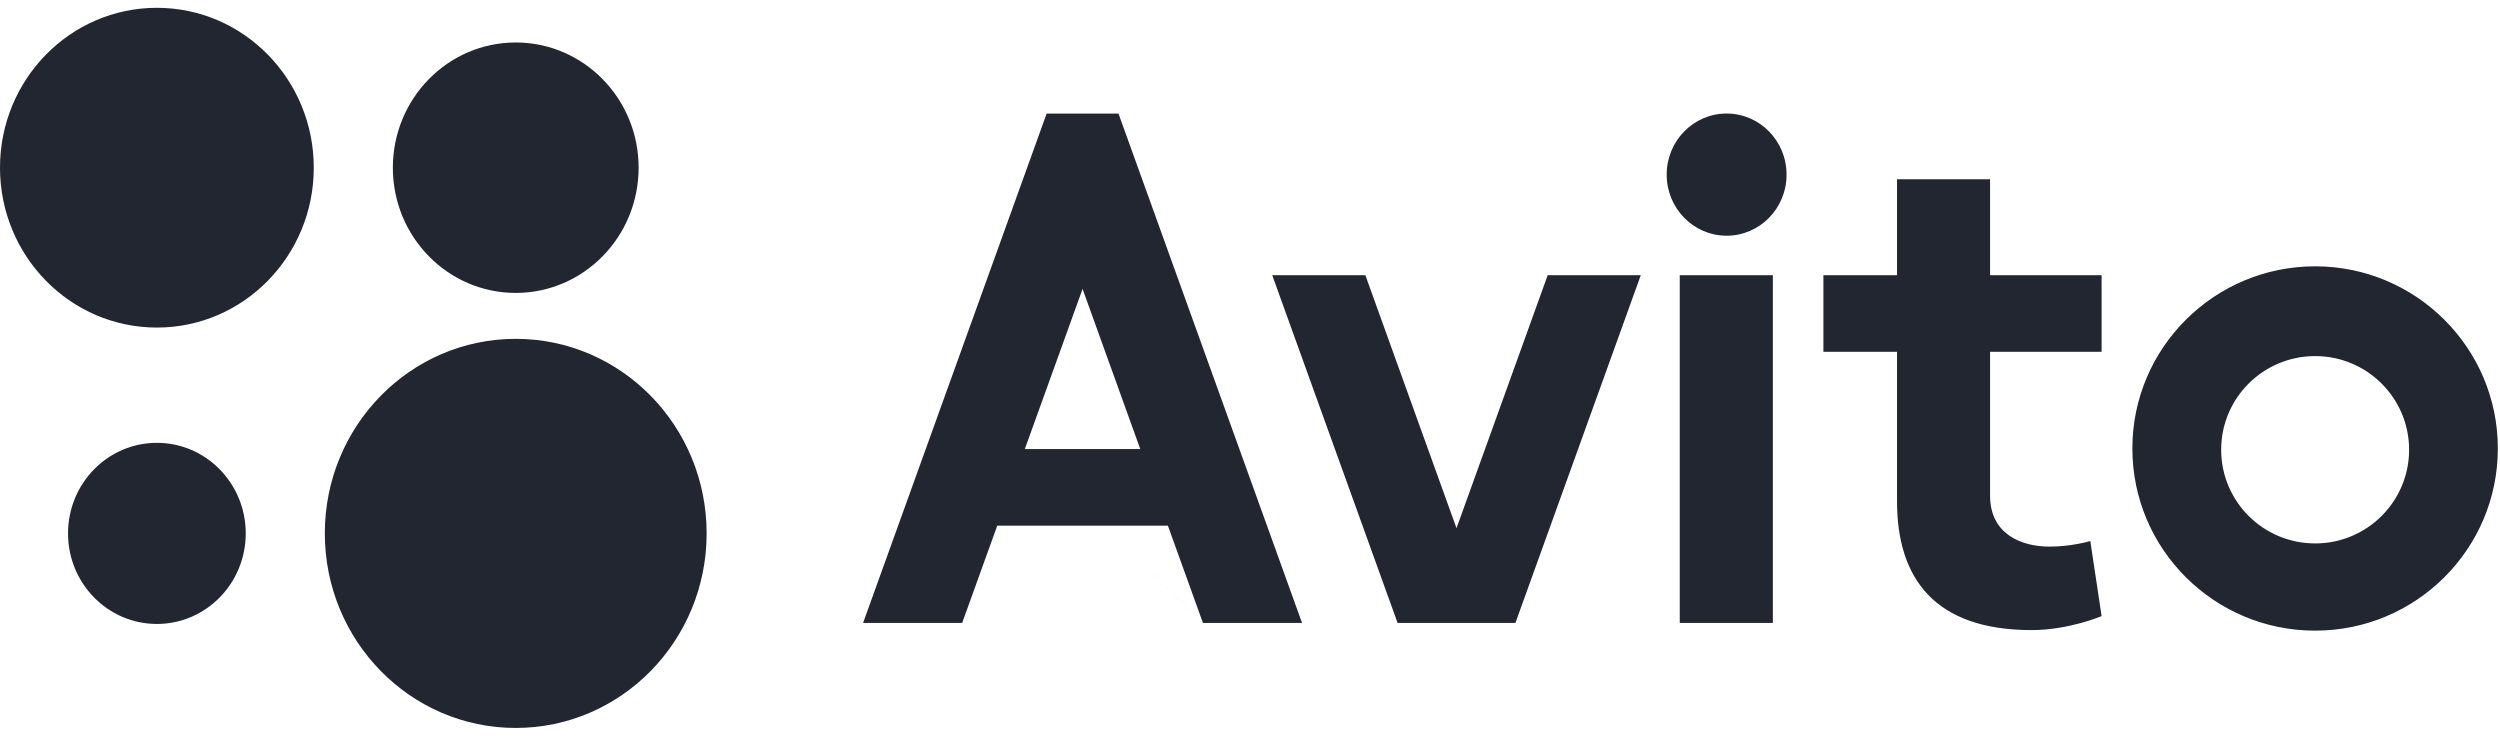 <svg width="112" height="33" viewBox="0 0 112 33" fill="none" xmlns="http://www.w3.org/2000/svg">
<path fill-rule="evenodd" clip-rule="evenodd" d="M7.029 14.675C10.91 14.675 14.057 11.469 14.057 7.513C14.057 3.557 10.91 0.35 7.029 0.35C3.147 0.35 0 3.557 0 7.513C0 11.469 3.147 14.675 7.029 14.675ZM28.61 7.513C28.61 10.611 26.145 13.123 23.105 13.123C20.065 13.123 17.6 10.611 17.6 7.513C17.6 4.414 20.065 1.903 23.105 1.903C26.145 1.903 28.61 4.414 28.61 7.513ZM23.105 32.612C27.828 32.612 31.657 28.71 31.657 23.896C31.657 19.082 27.828 15.18 23.105 15.18C18.381 15.18 14.552 19.082 14.552 23.896C14.552 28.71 18.381 32.612 23.105 32.612ZM7.029 27.953C9.227 27.953 11.009 26.137 11.009 23.896C11.009 21.655 9.227 19.839 7.029 19.839C4.83 19.839 3.048 21.655 3.048 23.896C3.048 26.137 4.83 27.953 7.029 27.953ZM58.331 27.906H53.892L53.891 27.905L52.322 23.551H49.43L45.912 20.118H51.084L48.499 12.943L45.912 20.118L49.43 23.551H44.676L43.105 27.907H38.666L46.889 5.09H50.109L58.331 27.906ZM49.43 23.551H49.43L53.891 27.905L53.892 27.907L49.43 23.551ZM69.337 12.329L65.251 23.663L61.168 12.329H56.996L62.612 27.906H67.891L73.507 12.329H69.337ZM79.424 12.329H75.253V27.906H79.424V12.329ZM77.352 10.56C78.836 10.56 80.038 9.335 80.038 7.823C80.038 6.311 78.836 5.086 77.352 5.086C75.869 5.086 74.667 6.311 74.667 7.823C74.667 9.335 75.869 10.56 77.352 10.56ZM94.152 12.329V15.761H89.155V22.202C89.155 23.945 90.578 24.488 91.815 24.488C92.825 24.488 93.646 24.238 93.646 24.238L94.152 27.602C94.152 27.602 92.686 28.228 91.013 28.228C86.683 28.228 84.987 25.92 84.987 22.463V15.762H81.688V12.329H84.987V8.032H89.155V12.329H94.152ZM103.717 11.931C99.197 11.932 95.53 15.587 95.53 20.092C95.53 24.6 99.197 28.253 103.718 28.253C108.237 28.253 111.903 24.6 111.903 20.092C111.903 15.587 108.237 11.931 103.717 11.931ZM99.508 20.148C99.508 22.466 101.392 24.345 103.718 24.345V24.346C106.044 24.346 107.928 22.466 107.928 20.149C107.928 17.833 106.044 15.953 103.717 15.953C101.392 15.953 99.508 17.833 99.508 20.148Z" fill="#222631"/>
</svg>

